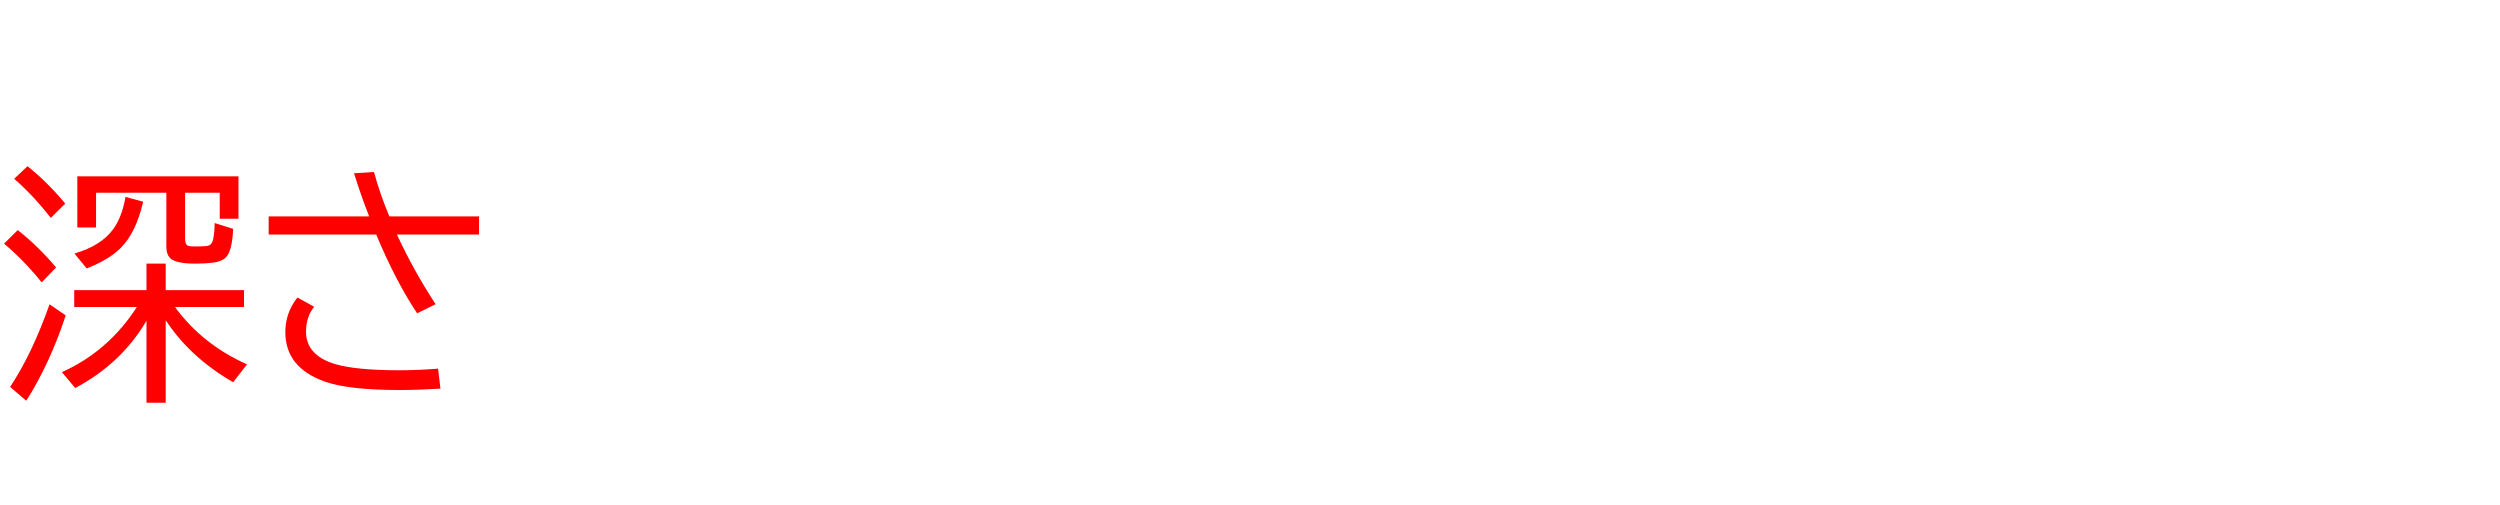 <svg xmlns="http://www.w3.org/2000/svg" id="svg1" version="1.1" height="200" width="990">
  <defs id="defs1"></defs>
  <rect id="rect1" stroke="none" fill="none" height="200" width="990" y="0" x="0"></rect>
  <path aria-label="深さ" style="font-size:100px;font-family:'BIZ UDPGothic';fill:#ff0000" id="text1" d="m 73.291,76.318 v 18.164 q 0,2.295 1.074,2.783 0.684,0.342 2.832,0.342 2.881,0 4.785,-0.195 1.904,-0.244 2.441,-2.686 0.537,-2.686 0.586,-6.396 L 92.334,90.625 q -0.391,8.643 -2.783,11.182 -1.611,1.758 -5.127,2.197 -3.076,0.391 -7.031,0.391 -7.52,0 -9.814,-2.002 -1.709,-1.514 -1.709,-4.688 V 76.318 H 38.037 V 90.088 H 30.615 V 69.824 h 63.818 V 86.621 H 87.012 V 76.318 Z m -4.004,45.264 q 10.84,14.795 28.516,22.705 l -5.469,7.08 Q 75.195,141.455 65.625,126.807 v 32.666 h -7.617 v -32.471 q -9.863,16.895 -28.223,26.66 l -5.273,-6.299 q 18.408,-8.252 29.688,-25.781 H 29.395 v -6.689 H 58.008 V 104.395 H 65.625 v 10.498 h 31.006 v 6.689 z M 20.117,86.279 Q 13.135,77.344 5.615,70.801 l 5.273,-4.98 q 7.812,6.201 14.941,14.795 z M 16.504,111.816 Q 9.424,103.027 1.611,96.484 L 7.031,91.113 q 8.105,6.396 15.186,14.795 z M 4.004,153.223 Q 12.646,140.234 19.629,120.508 l 6.396,4.395 q -6.348,19.238 -15.625,33.789 z M 29.492,100.391 q 10.693,-3.125 15.43,-9.766 3.369,-4.688 4.785,-12.646 l 6.982,1.904 q -2.832,12.354 -9.033,18.457 -4.688,4.59 -13.33,7.959 z M 106.396,85.693 h 39.795 q -2.979,-7.471 -6.006,-17.09 l 7.91,-0.488 q 2.441,8.936 6.104,17.578 h 35.498 v 7.178 h -32.52 q 6.885,14.795 15.332,27.588 l -7.324,3.613 q -8.545,-12.842 -16.211,-31.201 h -42.578 z m 68.018,68.213 q -9.131,0.537 -16.211,0.537 -19.824,0 -29.248,-3.223 -15.967,-5.518 -15.967,-19.727 0,-7.568 4.785,-13.672 l 6.641,3.662 q -3.223,3.955 -3.223,9.863 0,9.229 11.23,12.744 8.301,2.539 25.732,2.539 7.08,0 15.332,-0.635 z"></path>
</svg>
